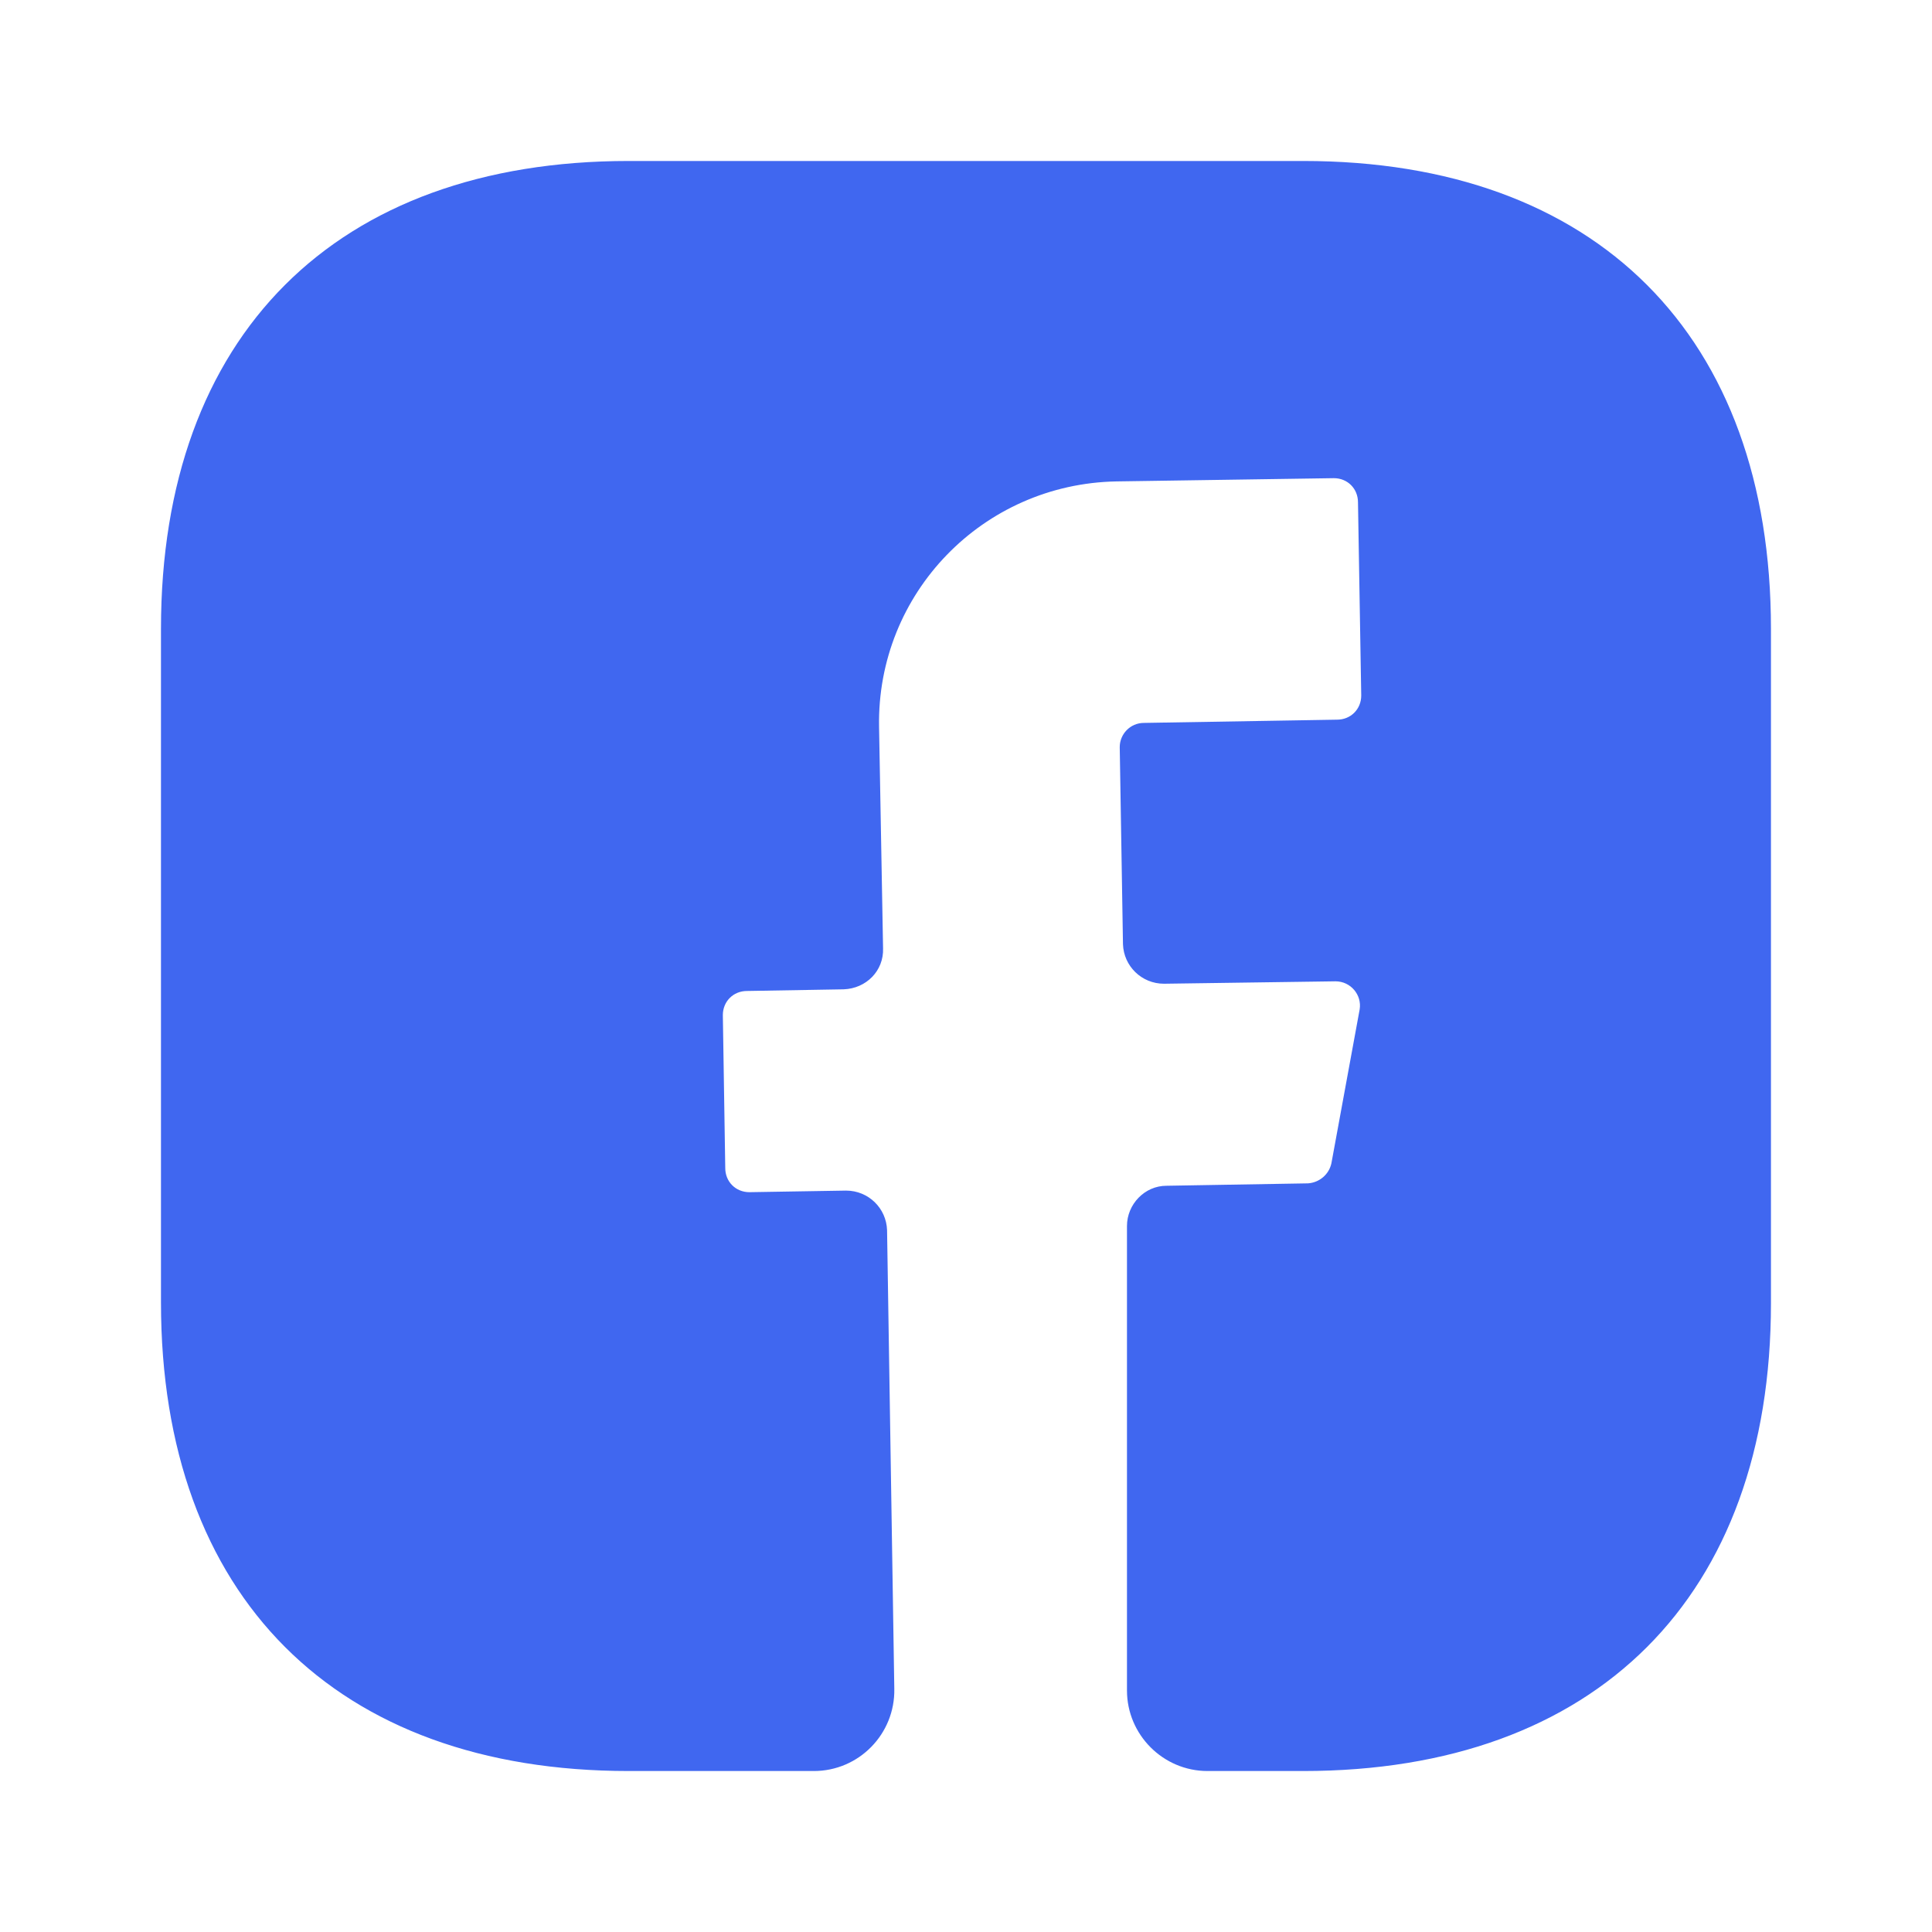 <svg width="28" height="28" viewBox="0 0 28 28" fill="none" xmlns="http://www.w3.org/2000/svg">
<path d="M25.666 18.888C25.666 23.135 23.135 25.667 18.888 25.667H17.5C16.858 25.667 16.333 25.142 16.333 24.5V17.768C16.333 17.453 16.59 17.185 16.905 17.185L18.958 17.15C19.121 17.138 19.261 17.022 19.296 16.858L19.705 14.63C19.74 14.42 19.576 14.222 19.355 14.222L16.87 14.257C16.543 14.257 16.286 14 16.275 13.685L16.228 10.827C16.228 10.64 16.38 10.477 16.578 10.477L19.378 10.43C19.576 10.43 19.728 10.278 19.728 10.08L19.681 7.28C19.681 7.082 19.53 6.93 19.331 6.93L16.181 6.977C14.245 7.012 12.705 8.598 12.74 10.535L12.798 13.743C12.81 14.07 12.553 14.327 12.226 14.338L10.826 14.362C10.628 14.362 10.476 14.513 10.476 14.712L10.511 16.928C10.511 17.127 10.663 17.278 10.861 17.278L12.261 17.255C12.588 17.255 12.845 17.512 12.856 17.827L12.961 24.477C12.973 25.13 12.448 25.667 11.795 25.667H9.111C4.865 25.667 2.333 23.135 2.333 18.877V9.112C2.333 4.865 4.865 2.333 9.111 2.333H18.888C23.135 2.333 25.666 4.865 25.666 9.112V18.888Z" fill="#4067F0"/>
</svg>
